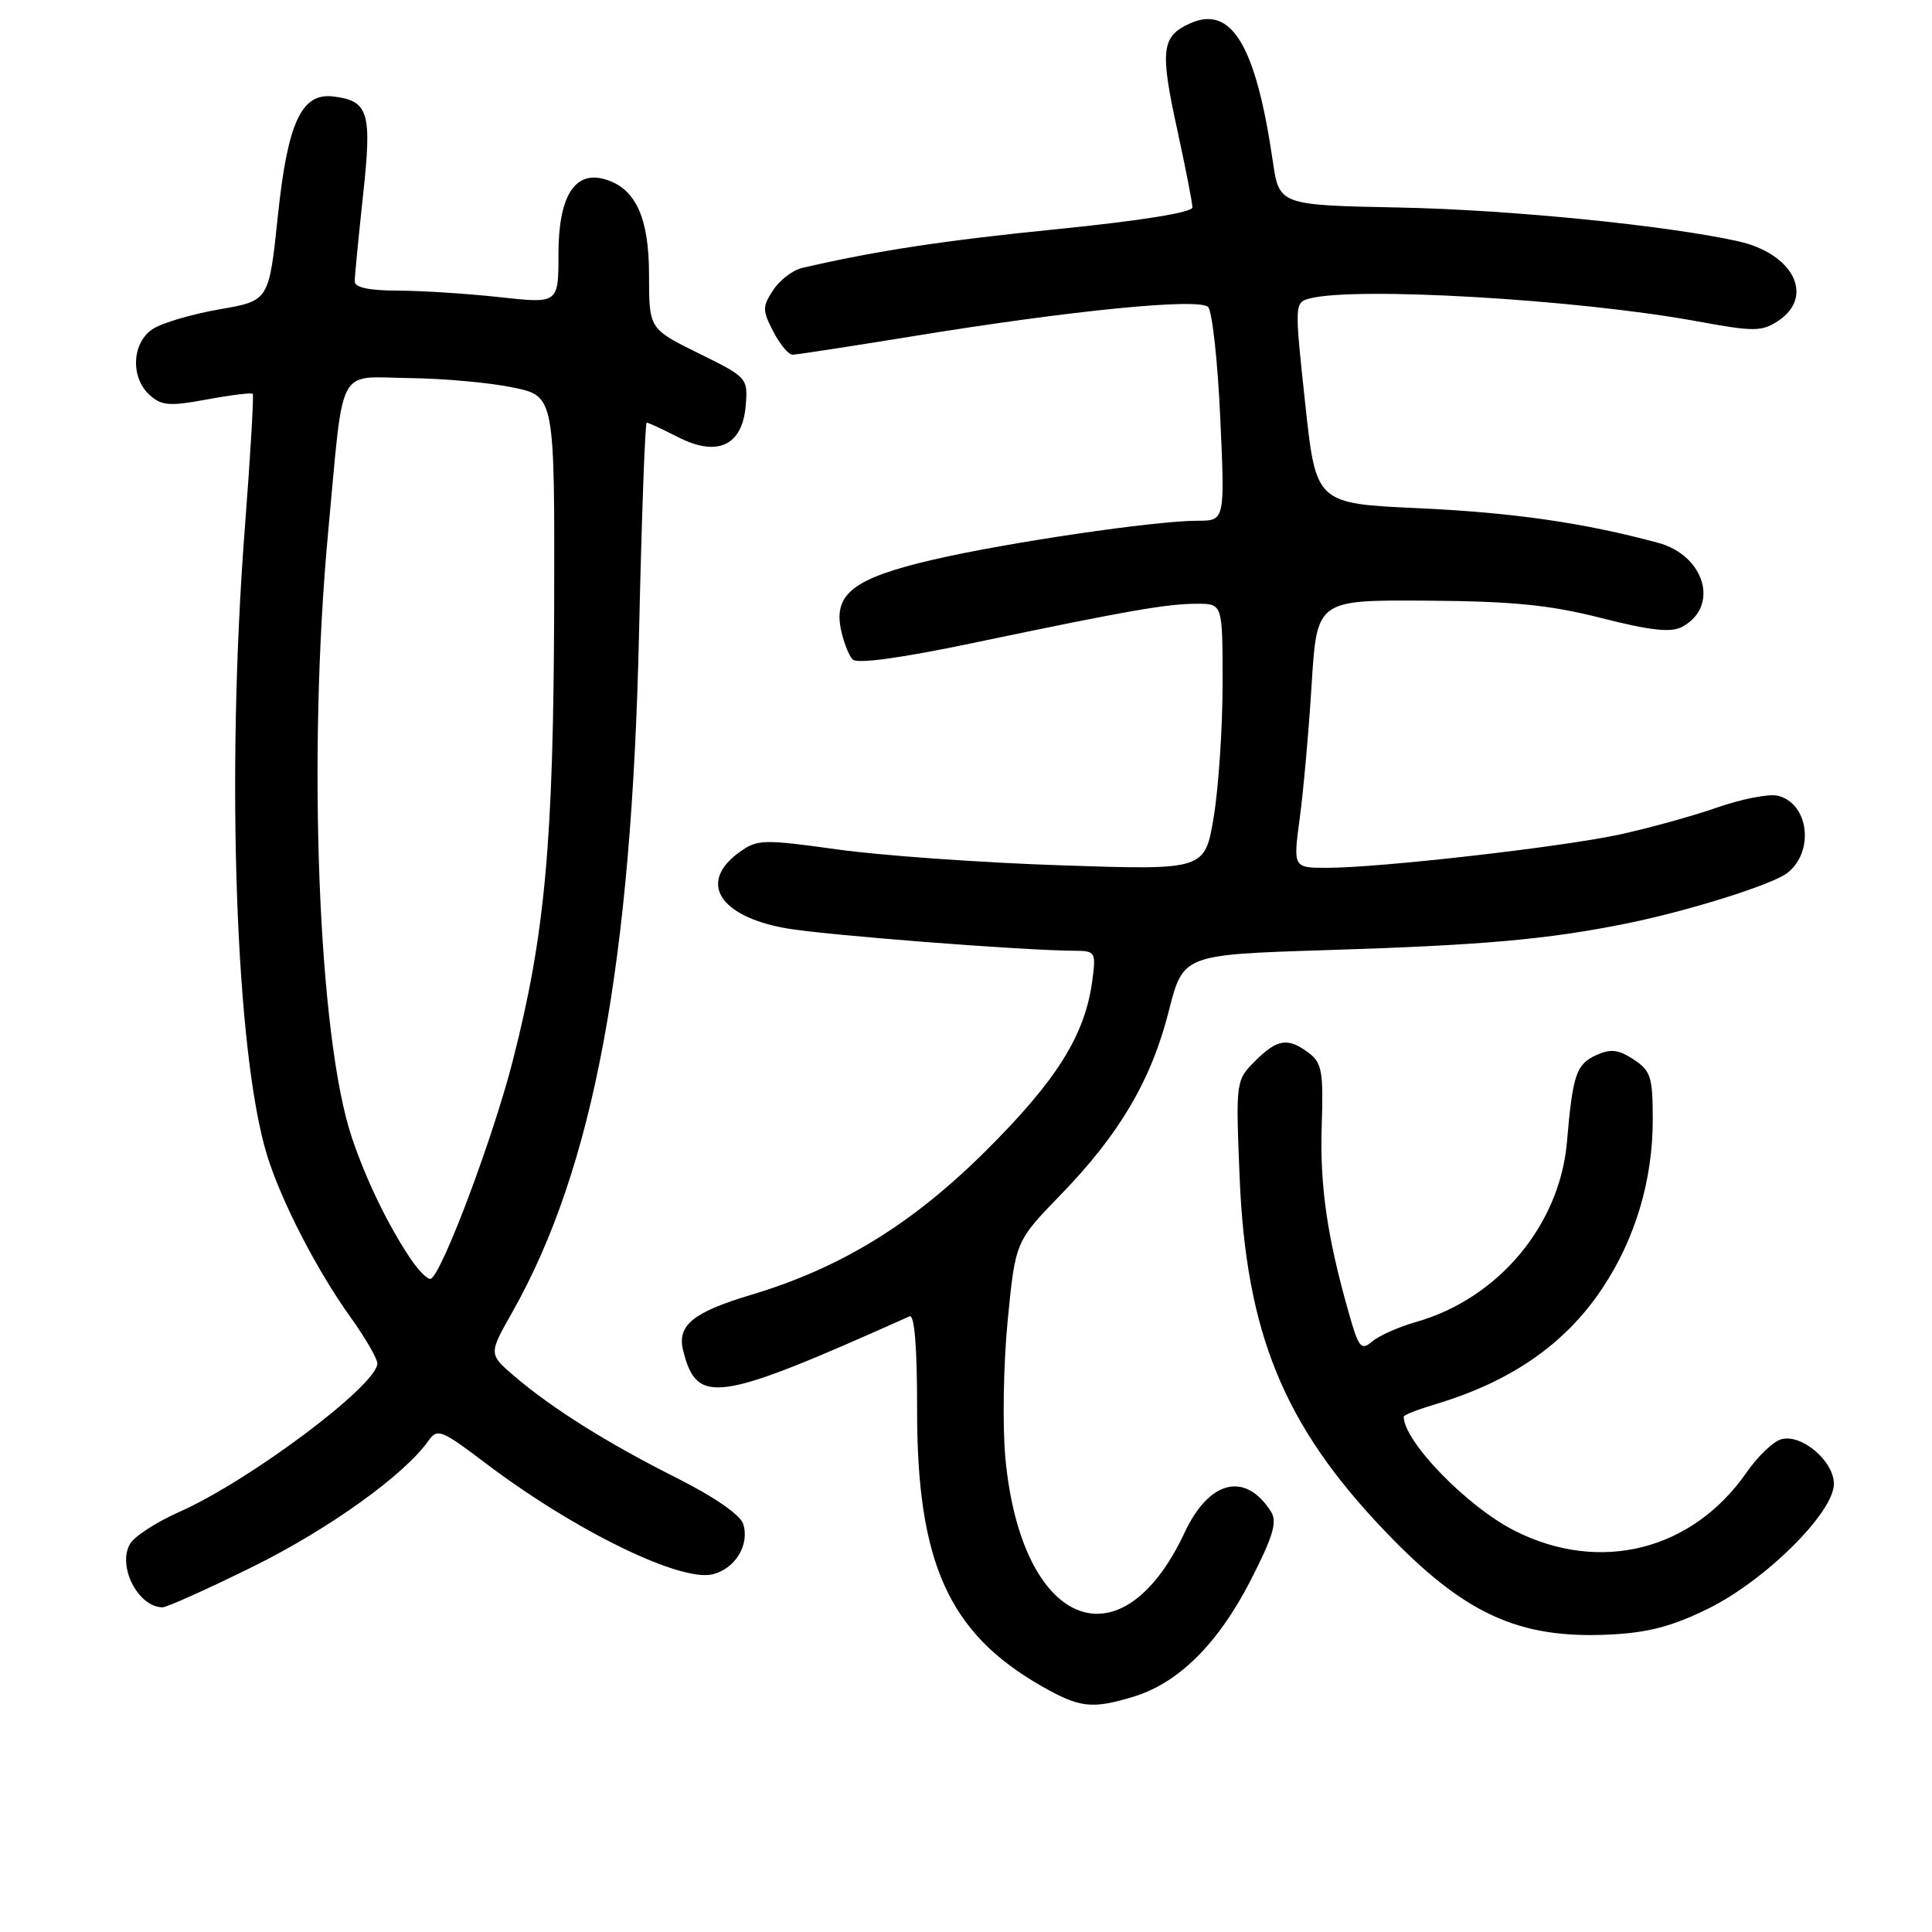 <?xml version="1.0" encoding="UTF-8" standalone="no"?>
<!DOCTYPE svg PUBLIC "-//W3C//DTD SVG 1.1//EN" "http://www.w3.org/Graphics/SVG/1.1/DTD/svg11.dtd" >
<svg xmlns="http://www.w3.org/2000/svg" xmlns:xlink="http://www.w3.org/1999/xlink" version="1.1" viewBox="0 0 256 256">
 <g >
 <path fill="currentColor"
d=" M 150.14 224.84 C 156.10 223.05 161.36 217.85 165.65 209.53 C 168.67 203.65 169.27 201.66 168.43 200.33 C 165.06 194.96 160.23 196.10 156.98 203.05 C 148.53 221.09 135.31 215.61 133.22 193.21 C 132.82 188.97 132.96 180.78 133.52 175.00 C 134.55 164.50 134.55 164.50 140.52 158.34 C 148.34 150.28 152.55 143.14 154.87 133.97 C 156.77 126.50 156.77 126.50 175.63 125.90 C 196.48 125.25 205.04 124.49 215.50 122.37 C 223.74 120.71 234.93 117.19 236.86 115.65 C 240.46 112.79 239.66 106.45 235.58 105.44 C 234.44 105.15 230.80 105.86 227.50 107.01 C 224.20 108.16 218.35 109.77 214.50 110.60 C 206.67 112.27 182.96 114.97 175.92 114.99 C 171.34 115.00 171.34 115.00 172.22 108.43 C 172.71 104.82 173.42 96.83 173.80 90.68 C 174.50 79.50 174.50 79.50 189.00 79.59 C 200.45 79.67 205.34 80.15 212.21 81.90 C 218.75 83.56 221.42 83.85 222.89 83.06 C 227.88 80.39 225.92 73.59 219.69 71.92 C 209.82 69.26 200.51 67.92 187.94 67.34 C 174.37 66.72 174.37 66.72 172.94 53.41 C 171.53 40.33 171.53 40.09 173.50 39.56 C 179.54 37.94 209.08 39.67 224.85 42.57 C 232.41 43.96 233.42 43.95 235.60 42.53 C 240.50 39.31 237.65 33.60 230.32 31.97 C 220.88 29.87 200.16 27.80 185.50 27.50 C 169.50 27.18 169.50 27.18 168.65 21.34 C 166.40 5.96 163.16 0.60 157.64 3.12 C 153.91 4.82 153.69 6.65 155.97 17.09 C 157.09 22.22 158.00 26.89 158.00 27.48 C 158.00 28.15 151.20 29.24 140.31 30.34 C 125.08 31.86 116.15 33.22 106.26 35.51 C 105.03 35.80 103.32 37.12 102.45 38.44 C 101.01 40.63 101.01 41.12 102.46 43.92 C 103.34 45.62 104.48 47.00 105.01 47.00 C 105.53 47.00 112.61 45.91 120.73 44.59 C 141.76 41.15 158.85 39.45 160.08 40.68 C 160.62 41.22 161.35 47.82 161.69 55.34 C 162.31 69.00 162.31 69.00 158.69 69.00 C 153.04 69.00 133.43 71.89 123.64 74.16 C 113.23 76.58 110.48 78.64 111.41 83.32 C 111.76 85.04 112.47 86.87 112.99 87.39 C 113.60 88.00 119.52 87.18 129.22 85.14 C 149.42 80.91 154.61 80.00 158.64 80.00 C 162.00 80.00 162.00 80.00 162.00 90.56 C 162.00 96.36 161.47 104.31 160.83 108.21 C 159.66 115.30 159.66 115.30 140.58 114.66 C 130.09 114.31 116.78 113.37 111.00 112.56 C 101.14 111.19 100.35 111.21 98.00 112.90 C 92.49 116.87 95.21 121.38 104.08 122.99 C 109.01 123.88 135.43 125.95 142.38 125.98 C 145.16 126.00 145.24 126.14 144.73 129.98 C 143.76 137.19 140.02 143.16 130.59 152.53 C 120.83 162.23 111.35 168.04 99.50 171.58 C 91.80 173.89 89.69 175.62 90.52 178.95 C 92.36 186.26 94.97 185.86 120.52 174.42 C 121.17 174.13 121.53 178.45 121.52 186.73 C 121.49 207.04 125.70 216.39 138.00 223.41 C 143.07 226.30 144.64 226.49 150.14 224.84 Z  M 226.35 213.15 C 233.91 209.43 243.00 200.41 243.00 196.63 C 243.00 193.61 238.76 189.99 236.06 190.70 C 235.00 190.97 232.92 192.95 231.44 195.09 C 224.25 205.46 211.99 208.55 200.70 202.83 C 194.41 199.65 186.00 190.99 186.00 187.71 C 186.00 187.49 187.91 186.75 190.25 186.05 C 200.25 183.06 207.45 178.05 212.35 170.66 C 216.69 164.12 219.00 156.37 219.00 148.34 C 219.00 142.70 218.73 141.87 216.46 140.38 C 214.44 139.06 213.42 138.94 211.49 139.82 C 208.86 141.02 208.39 142.42 207.63 151.30 C 206.69 162.32 198.54 172.06 187.66 175.16 C 185.37 175.81 182.75 176.97 181.84 177.74 C 180.35 179.01 180.03 178.62 178.68 173.82 C 175.83 163.77 174.86 157.01 175.14 149.02 C 175.37 142.06 175.15 140.83 173.45 139.54 C 170.67 137.44 169.26 137.65 166.32 140.58 C 163.76 143.15 163.74 143.24 164.25 155.83 C 165.09 176.63 170.07 188.82 183.50 202.87 C 194.00 213.86 201.18 217.17 213.26 216.59 C 218.35 216.35 221.58 215.50 226.35 213.15 Z  M 33.53 207.58 C 43.57 202.62 53.59 195.43 56.77 190.91 C 57.95 189.23 58.48 189.44 64.34 193.88 C 76.12 202.80 90.18 209.67 94.45 208.60 C 97.44 207.85 99.35 204.68 98.48 201.94 C 98.10 200.73 94.63 198.33 89.67 195.84 C 80.47 191.22 73.12 186.60 68.12 182.32 C 64.74 179.42 64.74 179.42 67.90 173.84 C 78.66 154.77 83.70 127.72 84.68 83.75 C 85.02 68.49 85.48 56.00 85.69 56.00 C 85.91 56.00 87.78 56.87 89.86 57.93 C 95.07 60.59 98.37 59.05 98.81 53.75 C 99.11 50.09 99.03 49.99 92.56 46.81 C 86.00 43.57 86.00 43.57 86.00 36.42 C 86.00 28.69 84.15 24.80 79.95 23.70 C 76.08 22.69 74.00 26.16 74.00 33.62 C 74.00 40.23 74.00 40.23 66.25 39.38 C 61.99 38.91 55.91 38.52 52.75 38.51 C 48.92 38.50 47.00 38.10 47.00 37.29 C 47.00 36.62 47.50 31.51 48.10 25.93 C 49.31 14.85 48.86 13.35 44.14 12.78 C 39.94 12.28 38.11 16.24 36.81 28.68 C 35.64 39.86 35.64 39.86 29.07 40.99 C 25.46 41.62 21.49 42.78 20.25 43.59 C 17.47 45.39 17.25 50.01 19.83 52.34 C 21.39 53.76 22.47 53.85 27.42 52.93 C 30.60 52.34 33.33 52.01 33.49 52.18 C 33.65 52.36 33.18 60.38 32.44 70.00 C 29.92 102.73 31.23 139.57 35.39 153.09 C 37.26 159.15 41.98 168.31 46.42 174.50 C 48.39 177.25 50.00 180.02 50.00 180.66 C 50.00 183.53 33.05 196.23 23.71 200.36 C 20.69 201.70 17.76 203.61 17.21 204.60 C 15.54 207.57 18.31 212.94 21.53 212.98 C 22.09 212.99 27.49 210.56 33.53 207.58 Z  M 54.32 166.67 C 51.38 162.27 48.52 156.36 46.63 150.75 C 42.17 137.55 40.71 100.13 43.49 70.41 C 45.60 47.91 44.50 49.98 54.27 50.10 C 58.80 50.15 64.97 50.71 68.00 51.35 C 73.50 52.50 73.50 52.50 73.43 80.50 C 73.34 111.55 72.23 123.82 67.96 140.50 C 65.36 150.68 58.69 168.45 57.12 169.43 C 56.74 169.66 55.48 168.42 54.32 166.67 Z "/>
</g>
</svg>